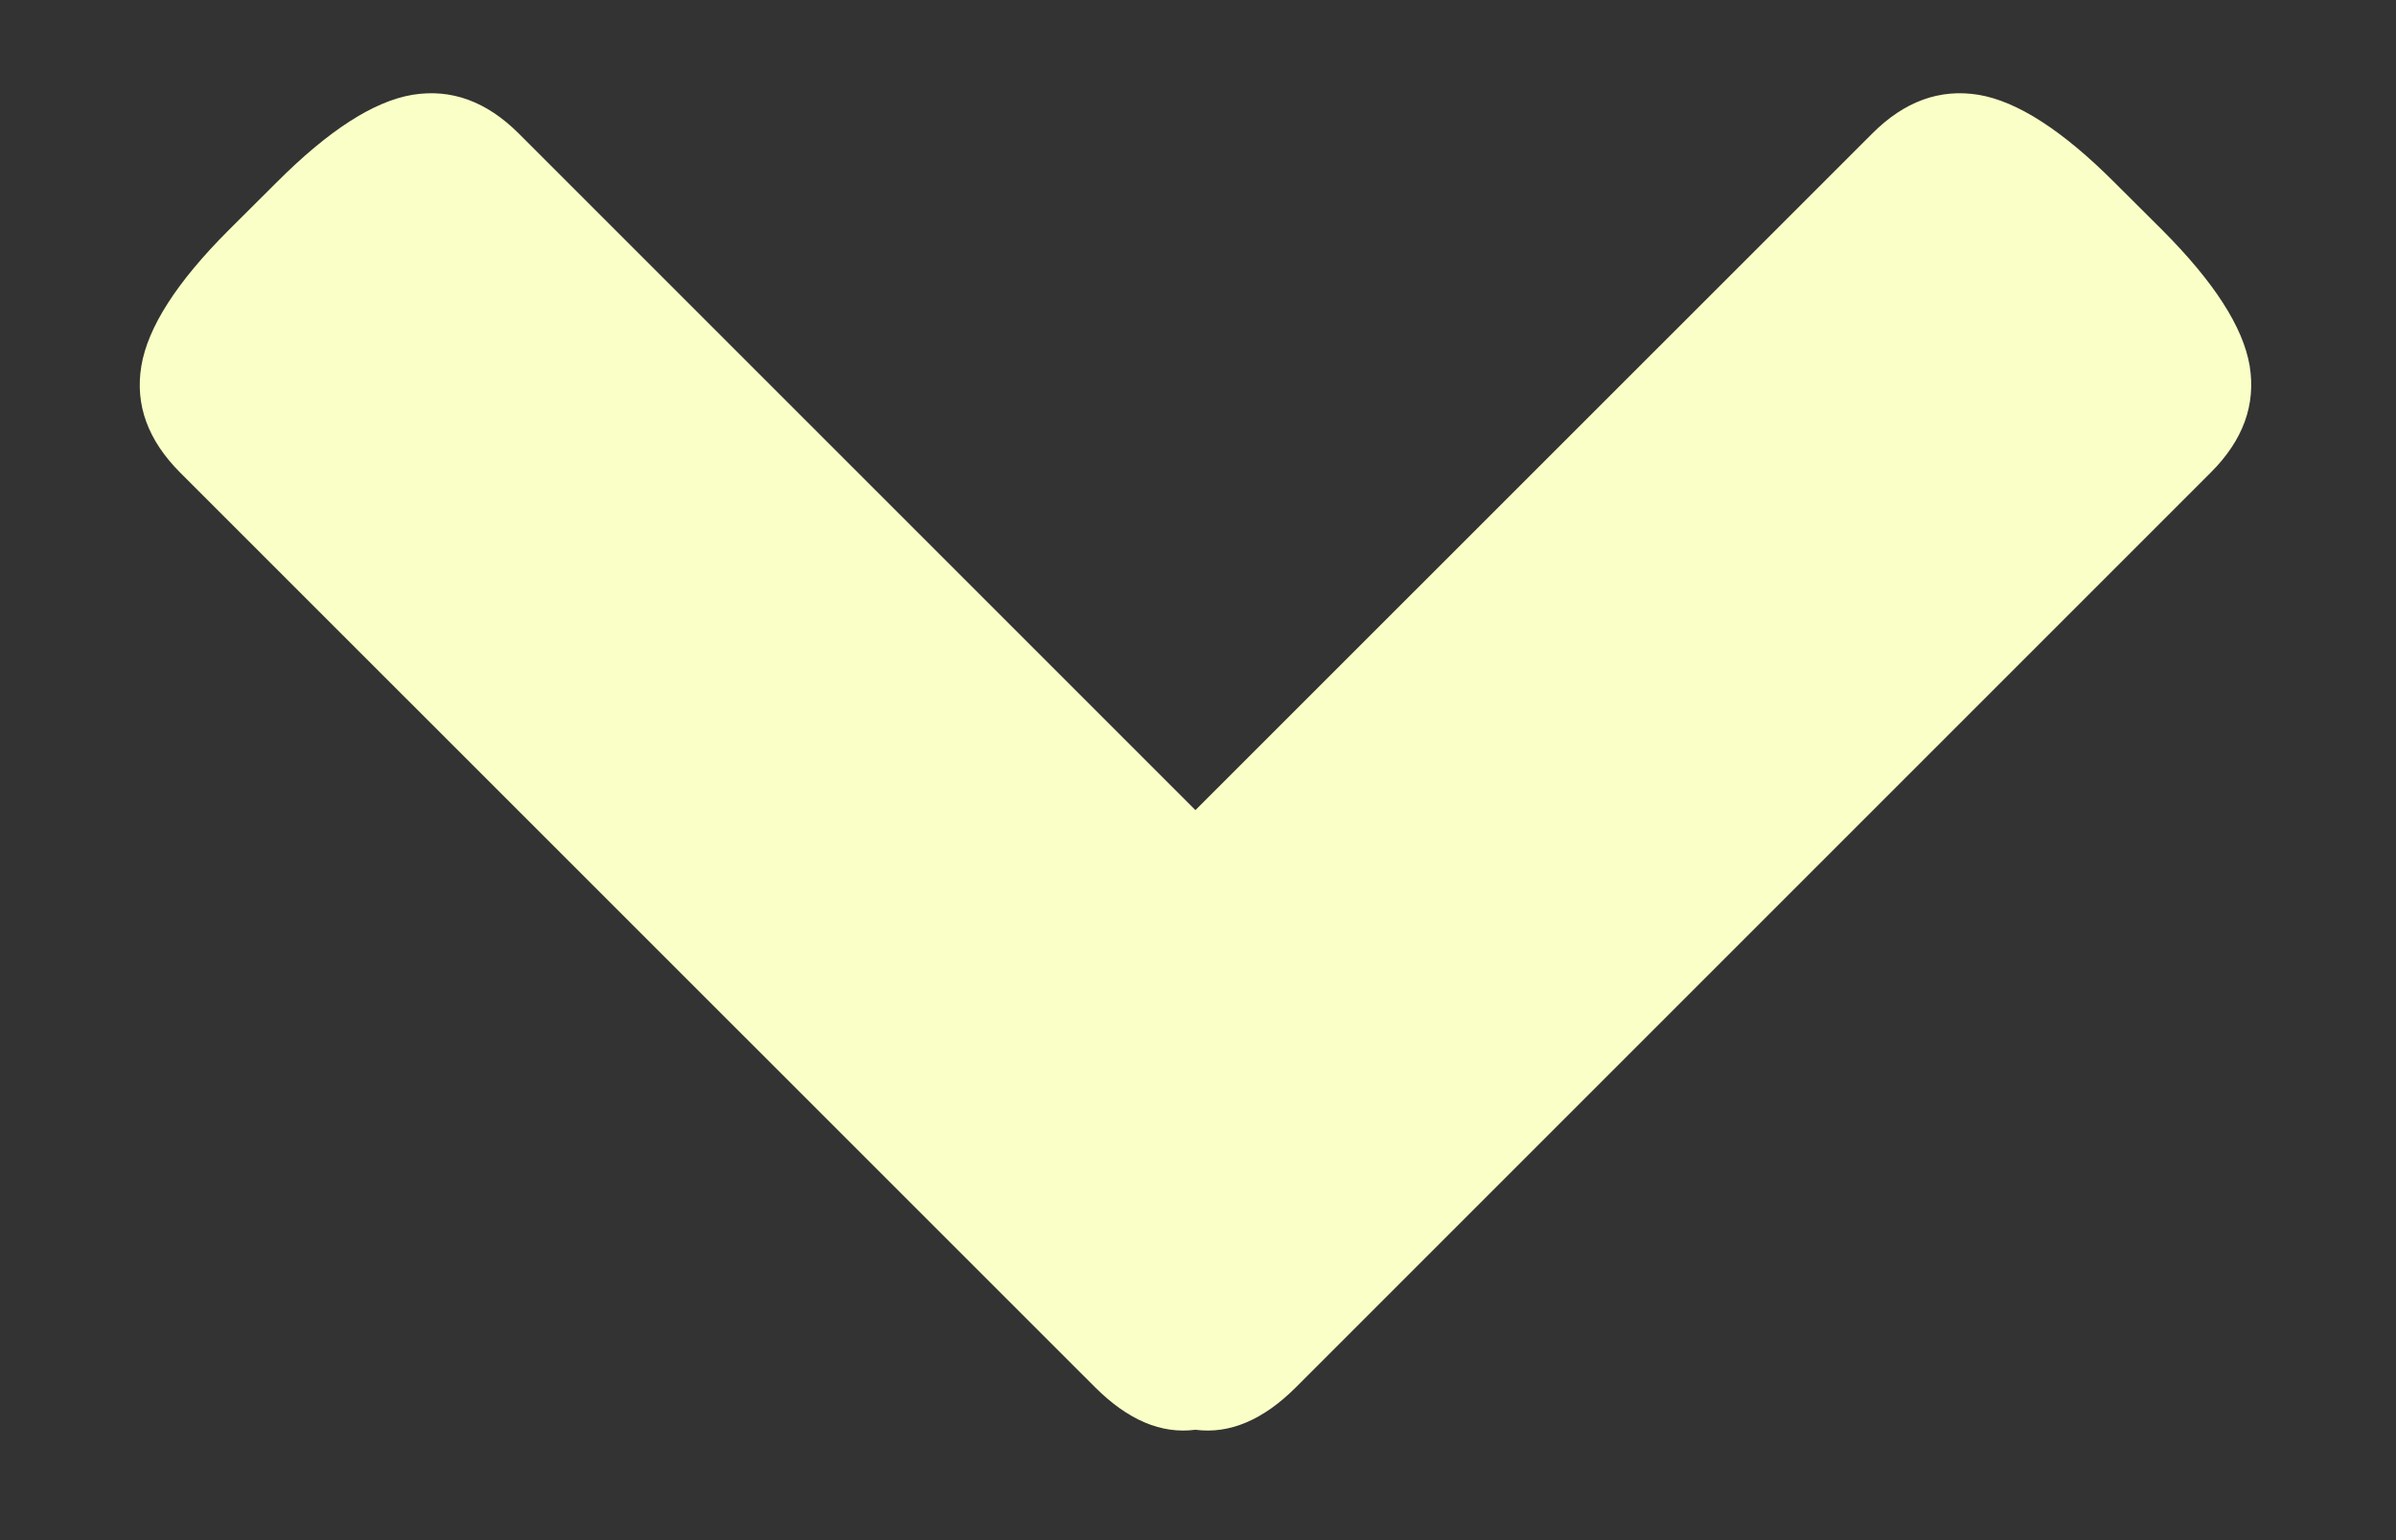 <?xml version="1.0" encoding="UTF-8"?>
<svg width="14px" height="9px" viewBox="0 0 14 9" version="1.1" xmlns="http://www.w3.org/2000/svg" xmlns:xlink="http://www.w3.org/1999/xlink">
    <rect x="0" y="0" width="14" height="9" fill="#333333" stroke="none"/>
    <!-- Generator: Sketch 52.5 (67469) - http://www.bohemiancoding.com/sketch -->
    <title>Group 6 Copy</title>
    <desc>Created with Sketch.</desc>
    <g id="V2_Navigation" stroke="none" stroke-width="1" fill="none" fill-rule="evenodd">
        <g id="Docs_Mobile-Closed-up" transform="translate(-177, -192)" fill="#FAFFC7">
            <g id="Group-6-Copy" transform="translate(184, 177) rotate(180) translate(-184, -177) translate(165, 139)">
                <g transform="translate(19, 17) rotate(180) translate(-19, -17) translate(0, 0)" id="Combined-Shape">
                    <path d="M18.985,19.355 C18.785,19.381 18.59,19.298 18.398,19.106 L13.052,13.761 C12.864,13.572 12.788,13.365 12.826,13.138 C12.864,12.912 13.033,12.648 13.335,12.346 L13.618,12.064 C13.92,11.762 14.183,11.592 14.41,11.554 C14.636,11.517 14.843,11.592 15.032,11.781 L18.985,15.734 L22.939,11.781 C23.127,11.592 23.335,11.517 23.561,11.554 C23.787,11.592 24.051,11.762 24.353,12.064 L24.636,12.346 C24.937,12.648 25.107,12.912 25.145,13.138 C25.182,13.365 25.107,13.572 24.918,13.761 L19.573,19.106 C19.381,19.298 19.185,19.381 18.985,19.355 Z"></path>
                </g>
            </g>
        </g>
    </g>
</svg>